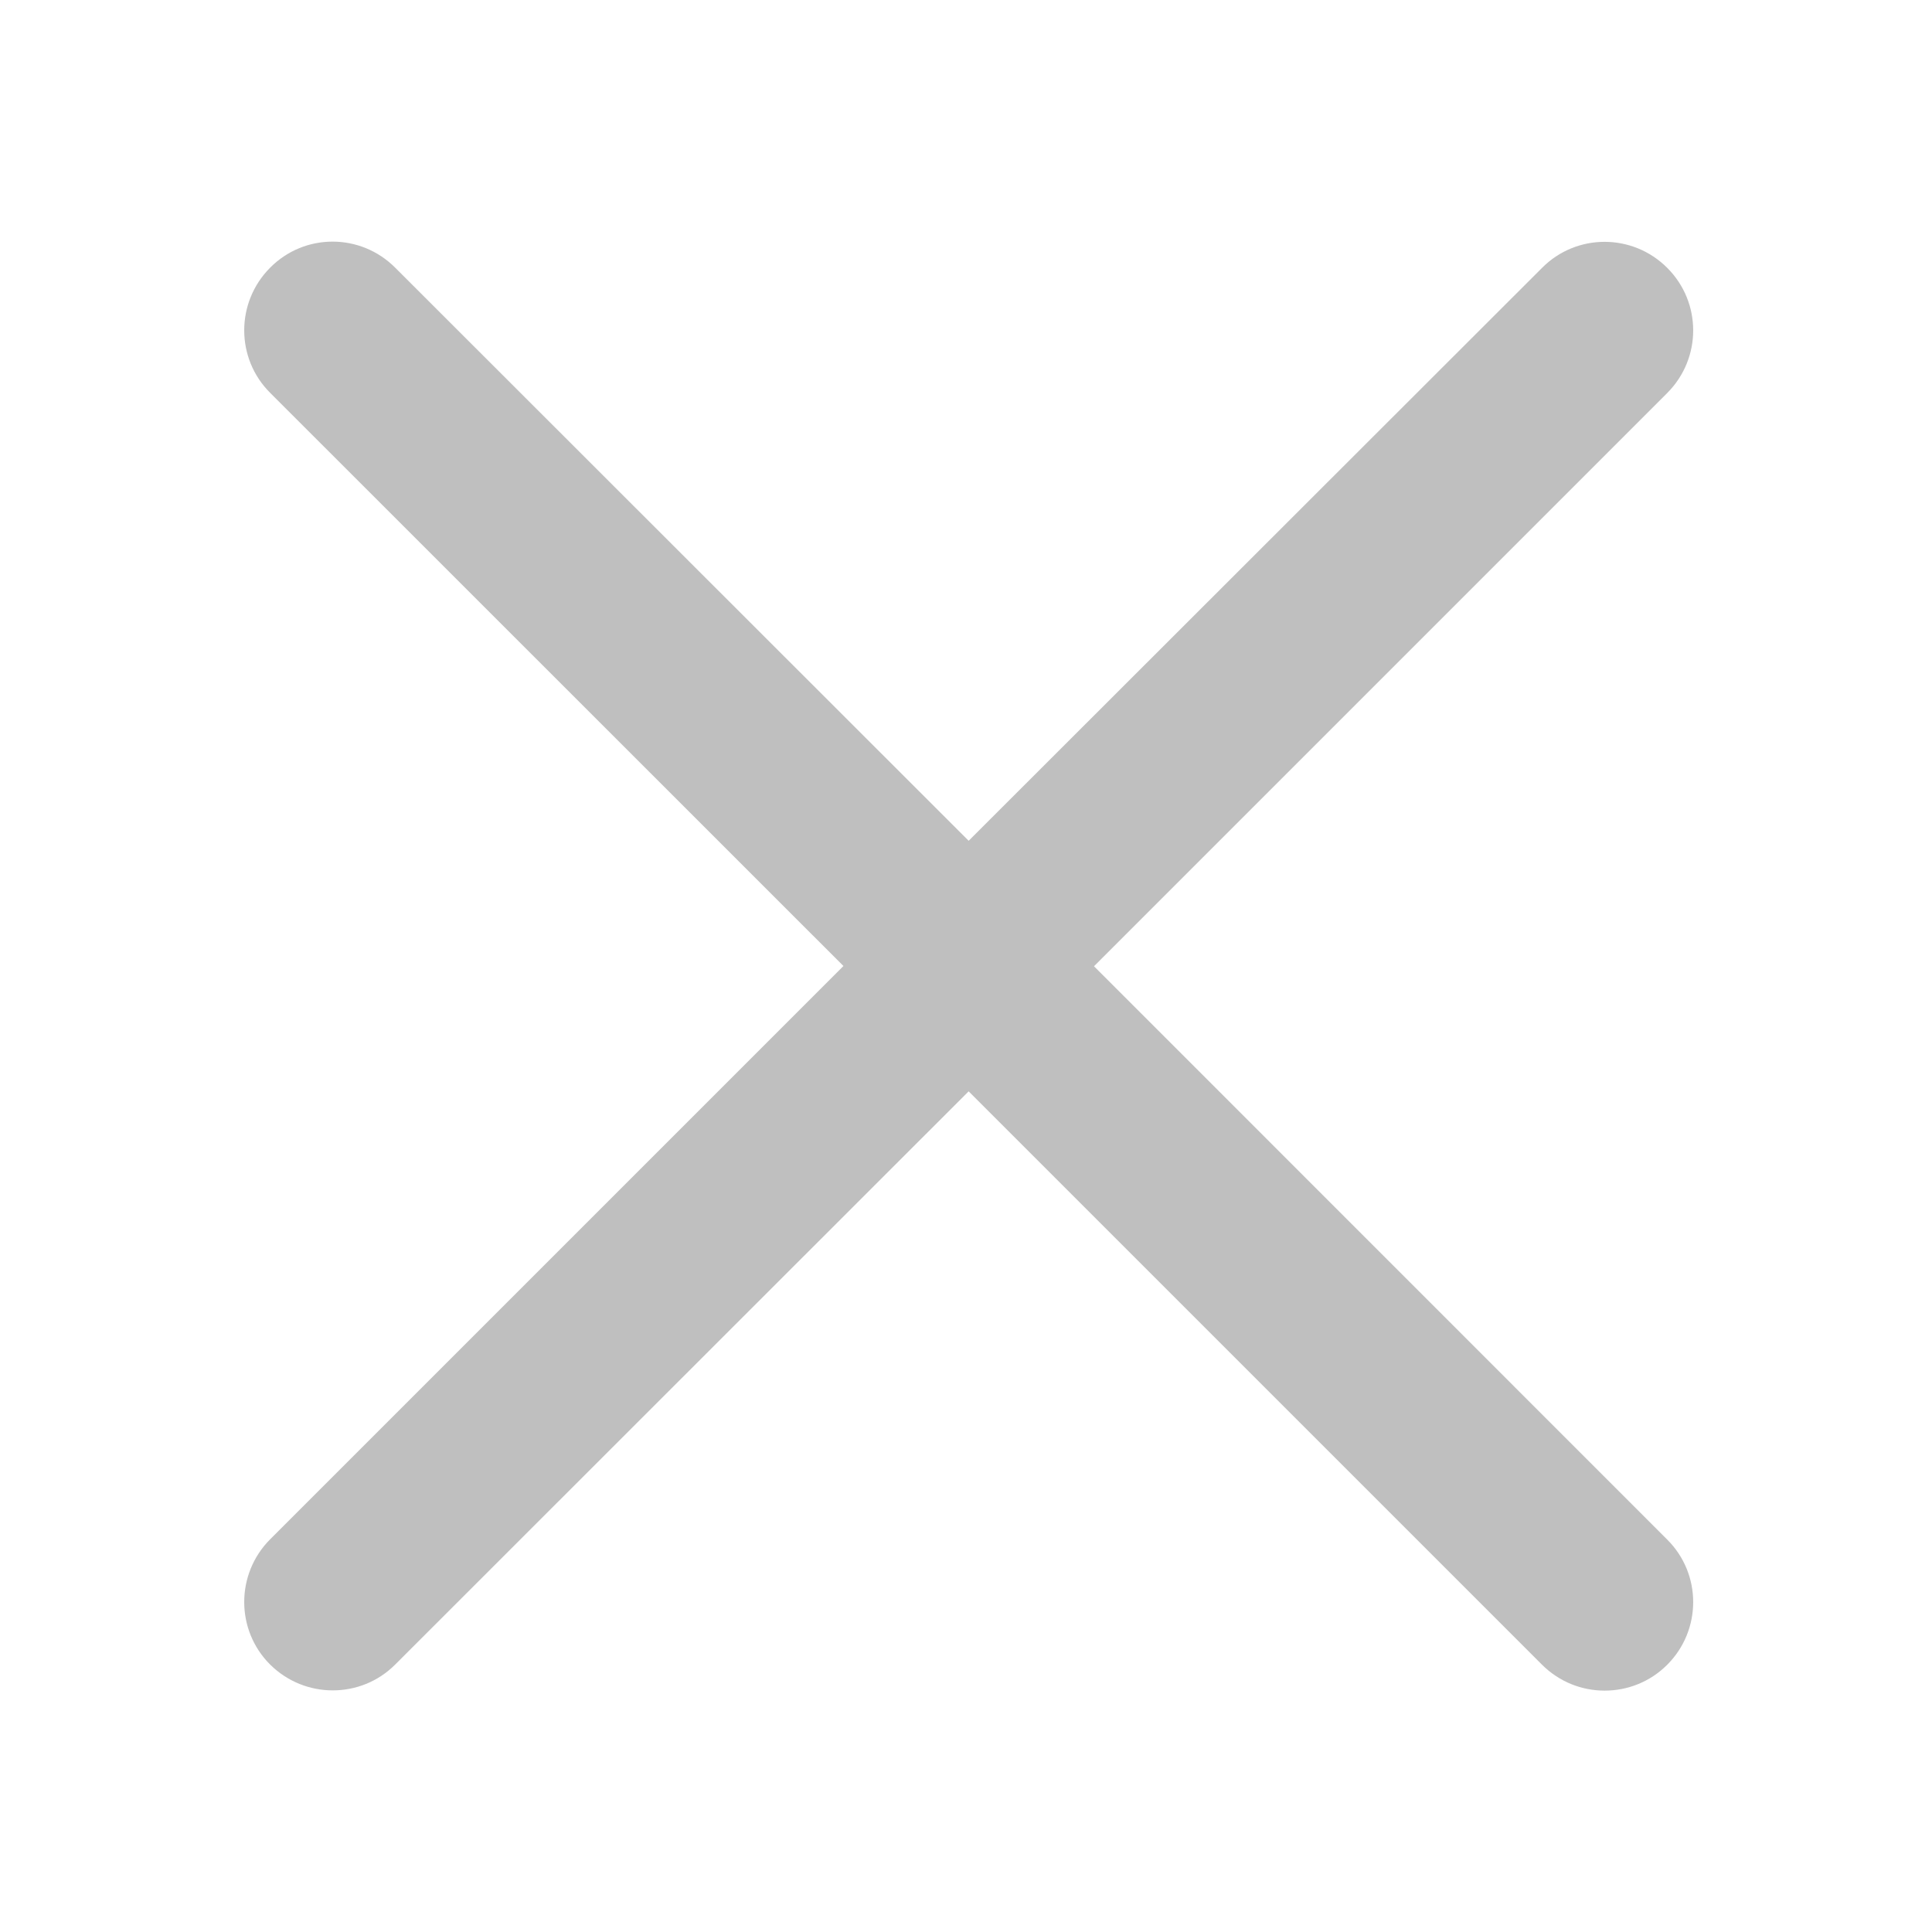 <?xml version="1.0" encoding="UTF-8"?>
<svg width="16px" height="16px" viewBox="0 0 16 16" version="1.1" xmlns="http://www.w3.org/2000/svg" xmlns:xlink="http://www.w3.org/1999/xlink">
    <!-- Generator: Sketch 52.2 (67145) - http://www.bohemiancoding.com/sketch -->
    <title>ic_close</title>
    <desc>Created with Sketch.</desc>
    <g id="ic_close" stroke="none" stroke-width="1" fill="none" fill-rule="evenodd">
        <g id="Group-7-Copy-5">
            <rect id="Rectangle-36-Copy" x="0" y="0" width="16" height="16"></rect>
            <g id="close" transform="translate(2, 2)" fill="#000000" fill-opacity="0.25" fill-rule="nonzero">
                <path d="M7.06,6.002 L11.807,1.255 C12.094,0.968 12.094,0.504 11.807,0.218 C11.52,-0.069 11.056,-0.069 10.771,0.218 L6.022,4.963 L1.273,0.217 C0.986,-0.071 0.522,-0.071 0.237,0.217 C-0.049,0.504 -0.049,0.968 0.237,1.253 L4.985,6 L0.237,10.748 C-0.049,11.035 -0.049,11.5 0.237,11.785 C0.381,11.928 0.569,11.999 0.755,11.999 C0.944,11.999 1.13,11.928 1.273,11.785 L6.022,7.038 L10.771,11.787 C10.915,11.93 11.101,12.001 11.289,12.001 C11.477,12.001 11.664,11.93 11.807,11.787 C12.094,11.5 12.094,11.035 11.807,10.75 L7.06,6.002 Z" id="Shape"></path>
            </g>
        </g>
    </g>
</svg>